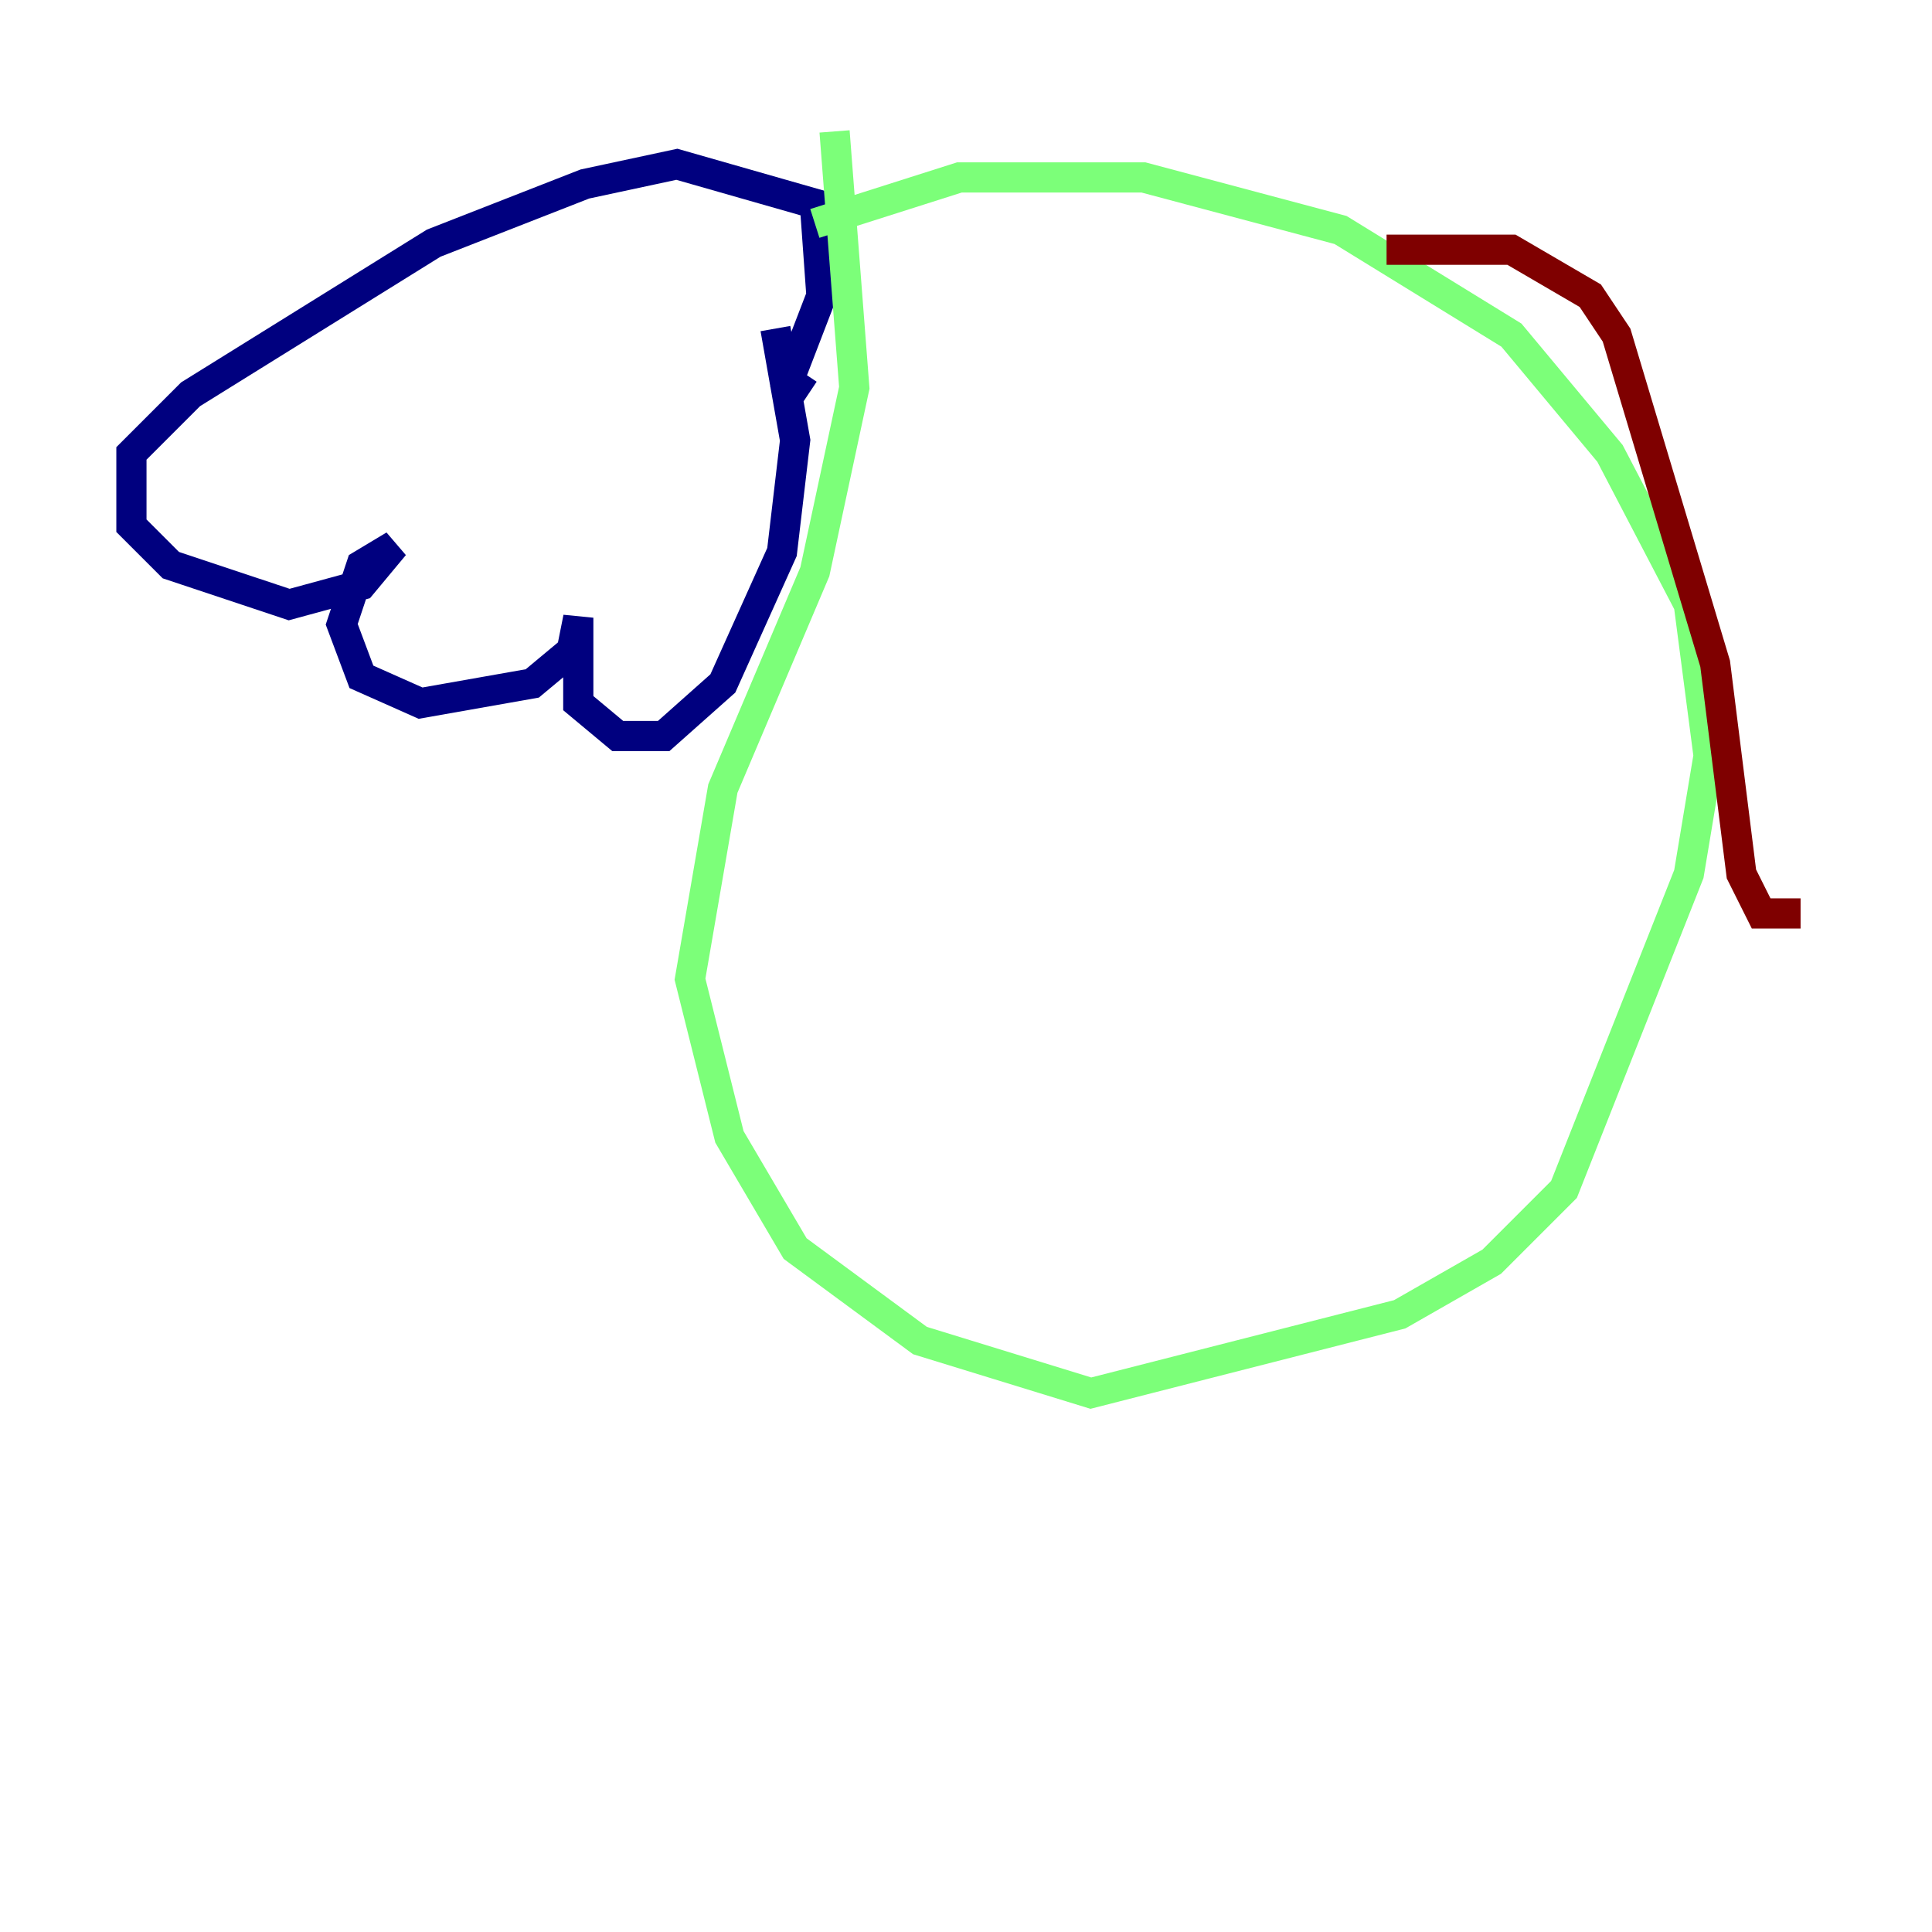 <?xml version="1.0" encoding="utf-8" ?>
<svg baseProfile="tiny" height="128" version="1.2" viewBox="0,0,128,128" width="128" xmlns="http://www.w3.org/2000/svg" xmlns:ev="http://www.w3.org/2001/xml-events" xmlns:xlink="http://www.w3.org/1999/xlink"><defs /><polyline fill="none" points="51.374,21.769 52.68,29.17 51.809,36.571 47.891,45.279 43.973,48.762 40.925,48.762 38.313,46.585 38.313,40.925 37.878,43.102 35.265,45.279 27.864,46.585 23.946,44.843 22.64,41.361 23.946,37.442 26.122,36.136 23.946,38.748 19.157,40.054 11.32,37.442 8.707,34.83 8.707,30.041 12.626,26.122 28.735,16.109 38.748,12.191 44.843,10.884 53.986,13.497 54.422,19.592 52.245,25.252 53.551,26.122" stroke="#00007f" stroke-width="2" /><polyline fill="none" points="53.986,14.803 63.565,11.755 75.755,11.755 88.816,15.238 100.136,22.204 106.667,30.041 111.891,40.054 113.197,50.068 111.891,57.905 103.619,78.803 98.83,83.592 92.735,87.075 72.272,92.299 60.952,88.816 52.68,82.721 48.327,75.32 45.714,64.871 47.891,52.245 53.986,37.878 56.599,25.687 55.292,8.707" stroke="#7cff79" stroke-width="2" /><polyline fill="none" points="91.864,16.544 100.136,16.544 105.361,19.592 107.102,22.204 113.633,43.973 115.374,57.905 116.68,60.517 119.293,60.517" stroke="#7f0000" stroke-width="2" /></svg>
